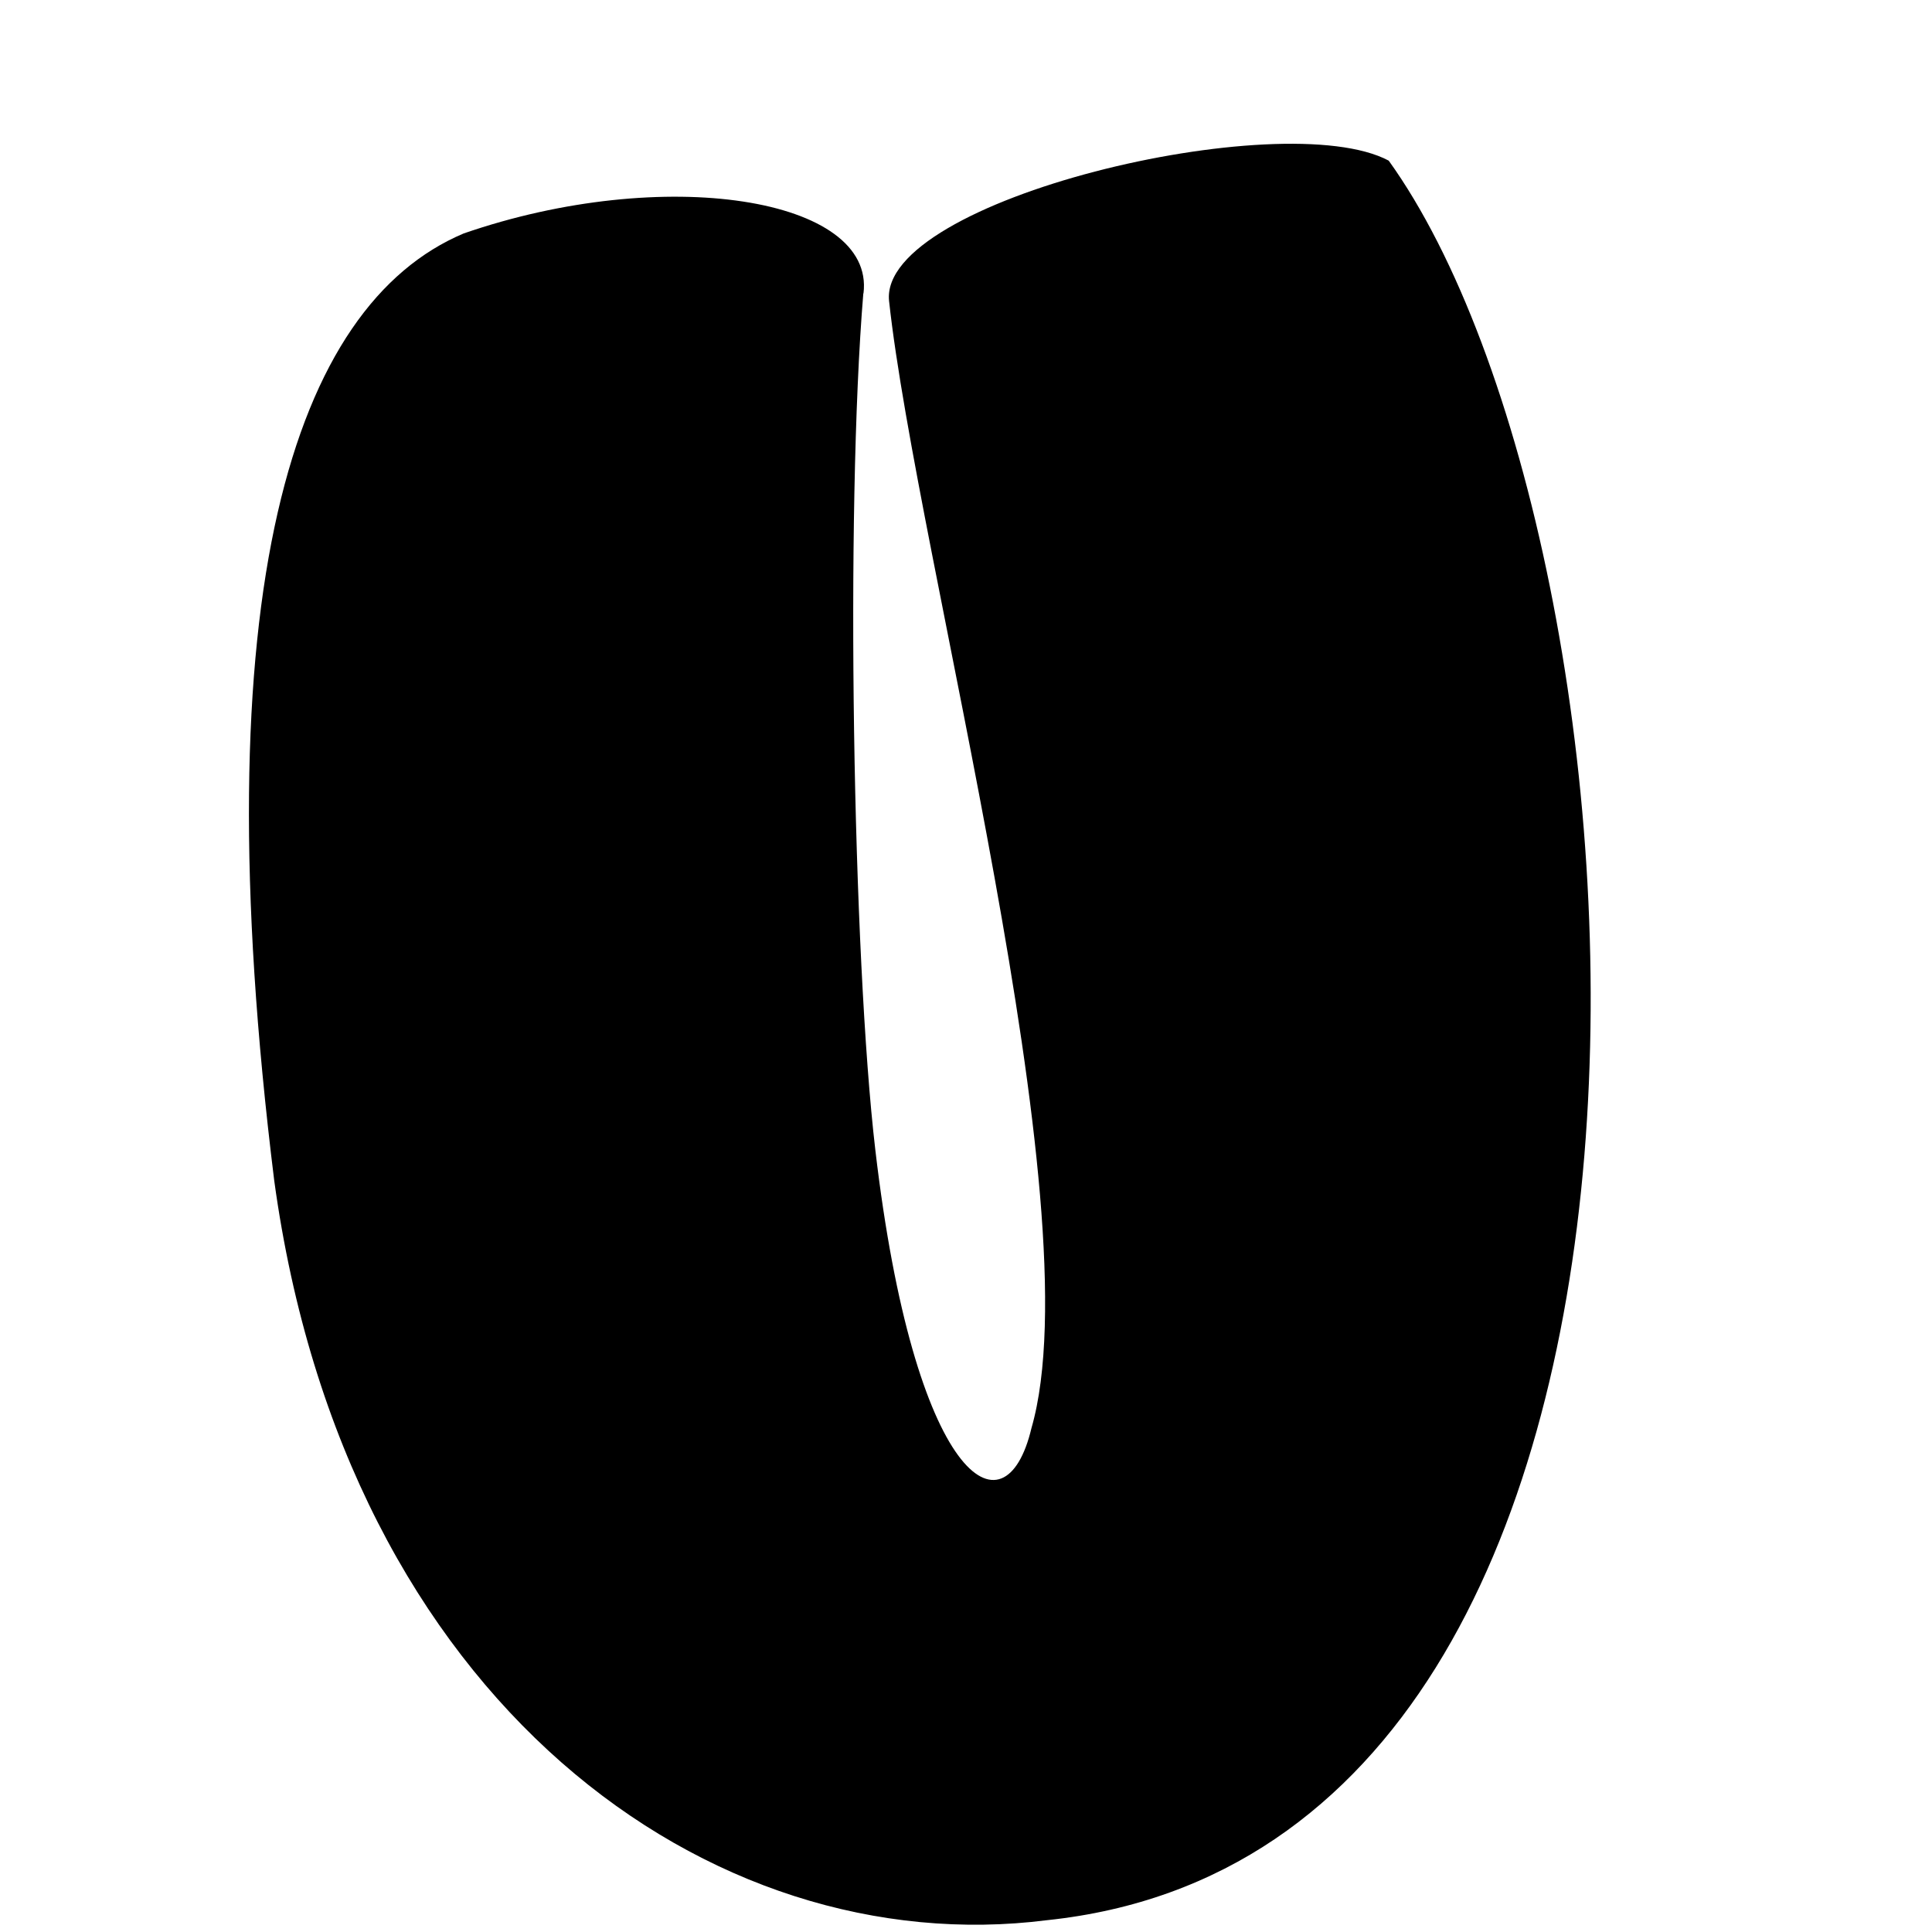 <?xml version="1.0" encoding="UTF-8"?>
<svg id="Layer_1" xmlns="http://www.w3.org/2000/svg" version="1.1" viewBox="0 0 1080 1080">
  <g id="SHADOW">
    
      <path  class="shadow-effect" style="display:none;" fill="#000000" fill-opacity="1" d="M383.7,186.5c-9.6,116.2-5.3,350.2,6.7,452.5,20.6,176.1,68.8,207.3,82.9,147.8,33.8-117.2-60.9-463-75.6-598.5-5.8-53.9,209-104.6,265.4-74.6,145.3,202.3,192.2,895.1-181.5,934.4-193.9,20.4-372-86.1-410-392.7-38.8-313.1,18-471.6,100.4-500.7,106.4-36.7,218.1-19,211.7,31.9h0Z"/>
    
  </g>
  <g id="BASE1">
    
      <path d="M482.6,164c-10.1,122.3-5.9,370.9,6.7,478.7,21.7,185.3,72.5,218.2,87.3,155.6,35.6-123.4-64.1-487.3-79.6-630-6.1-56.8,220-110.1,279.3-78.5,153,212.9,202.3,942.3-191,983.6-188,23.9-392-121.4-432-413.4-40.9-329.9,10.7-489.3,105.9-529.5,112-38.7,230.1-20,223.5,33.5h-.1Z"/>
    
  </g>
</svg>